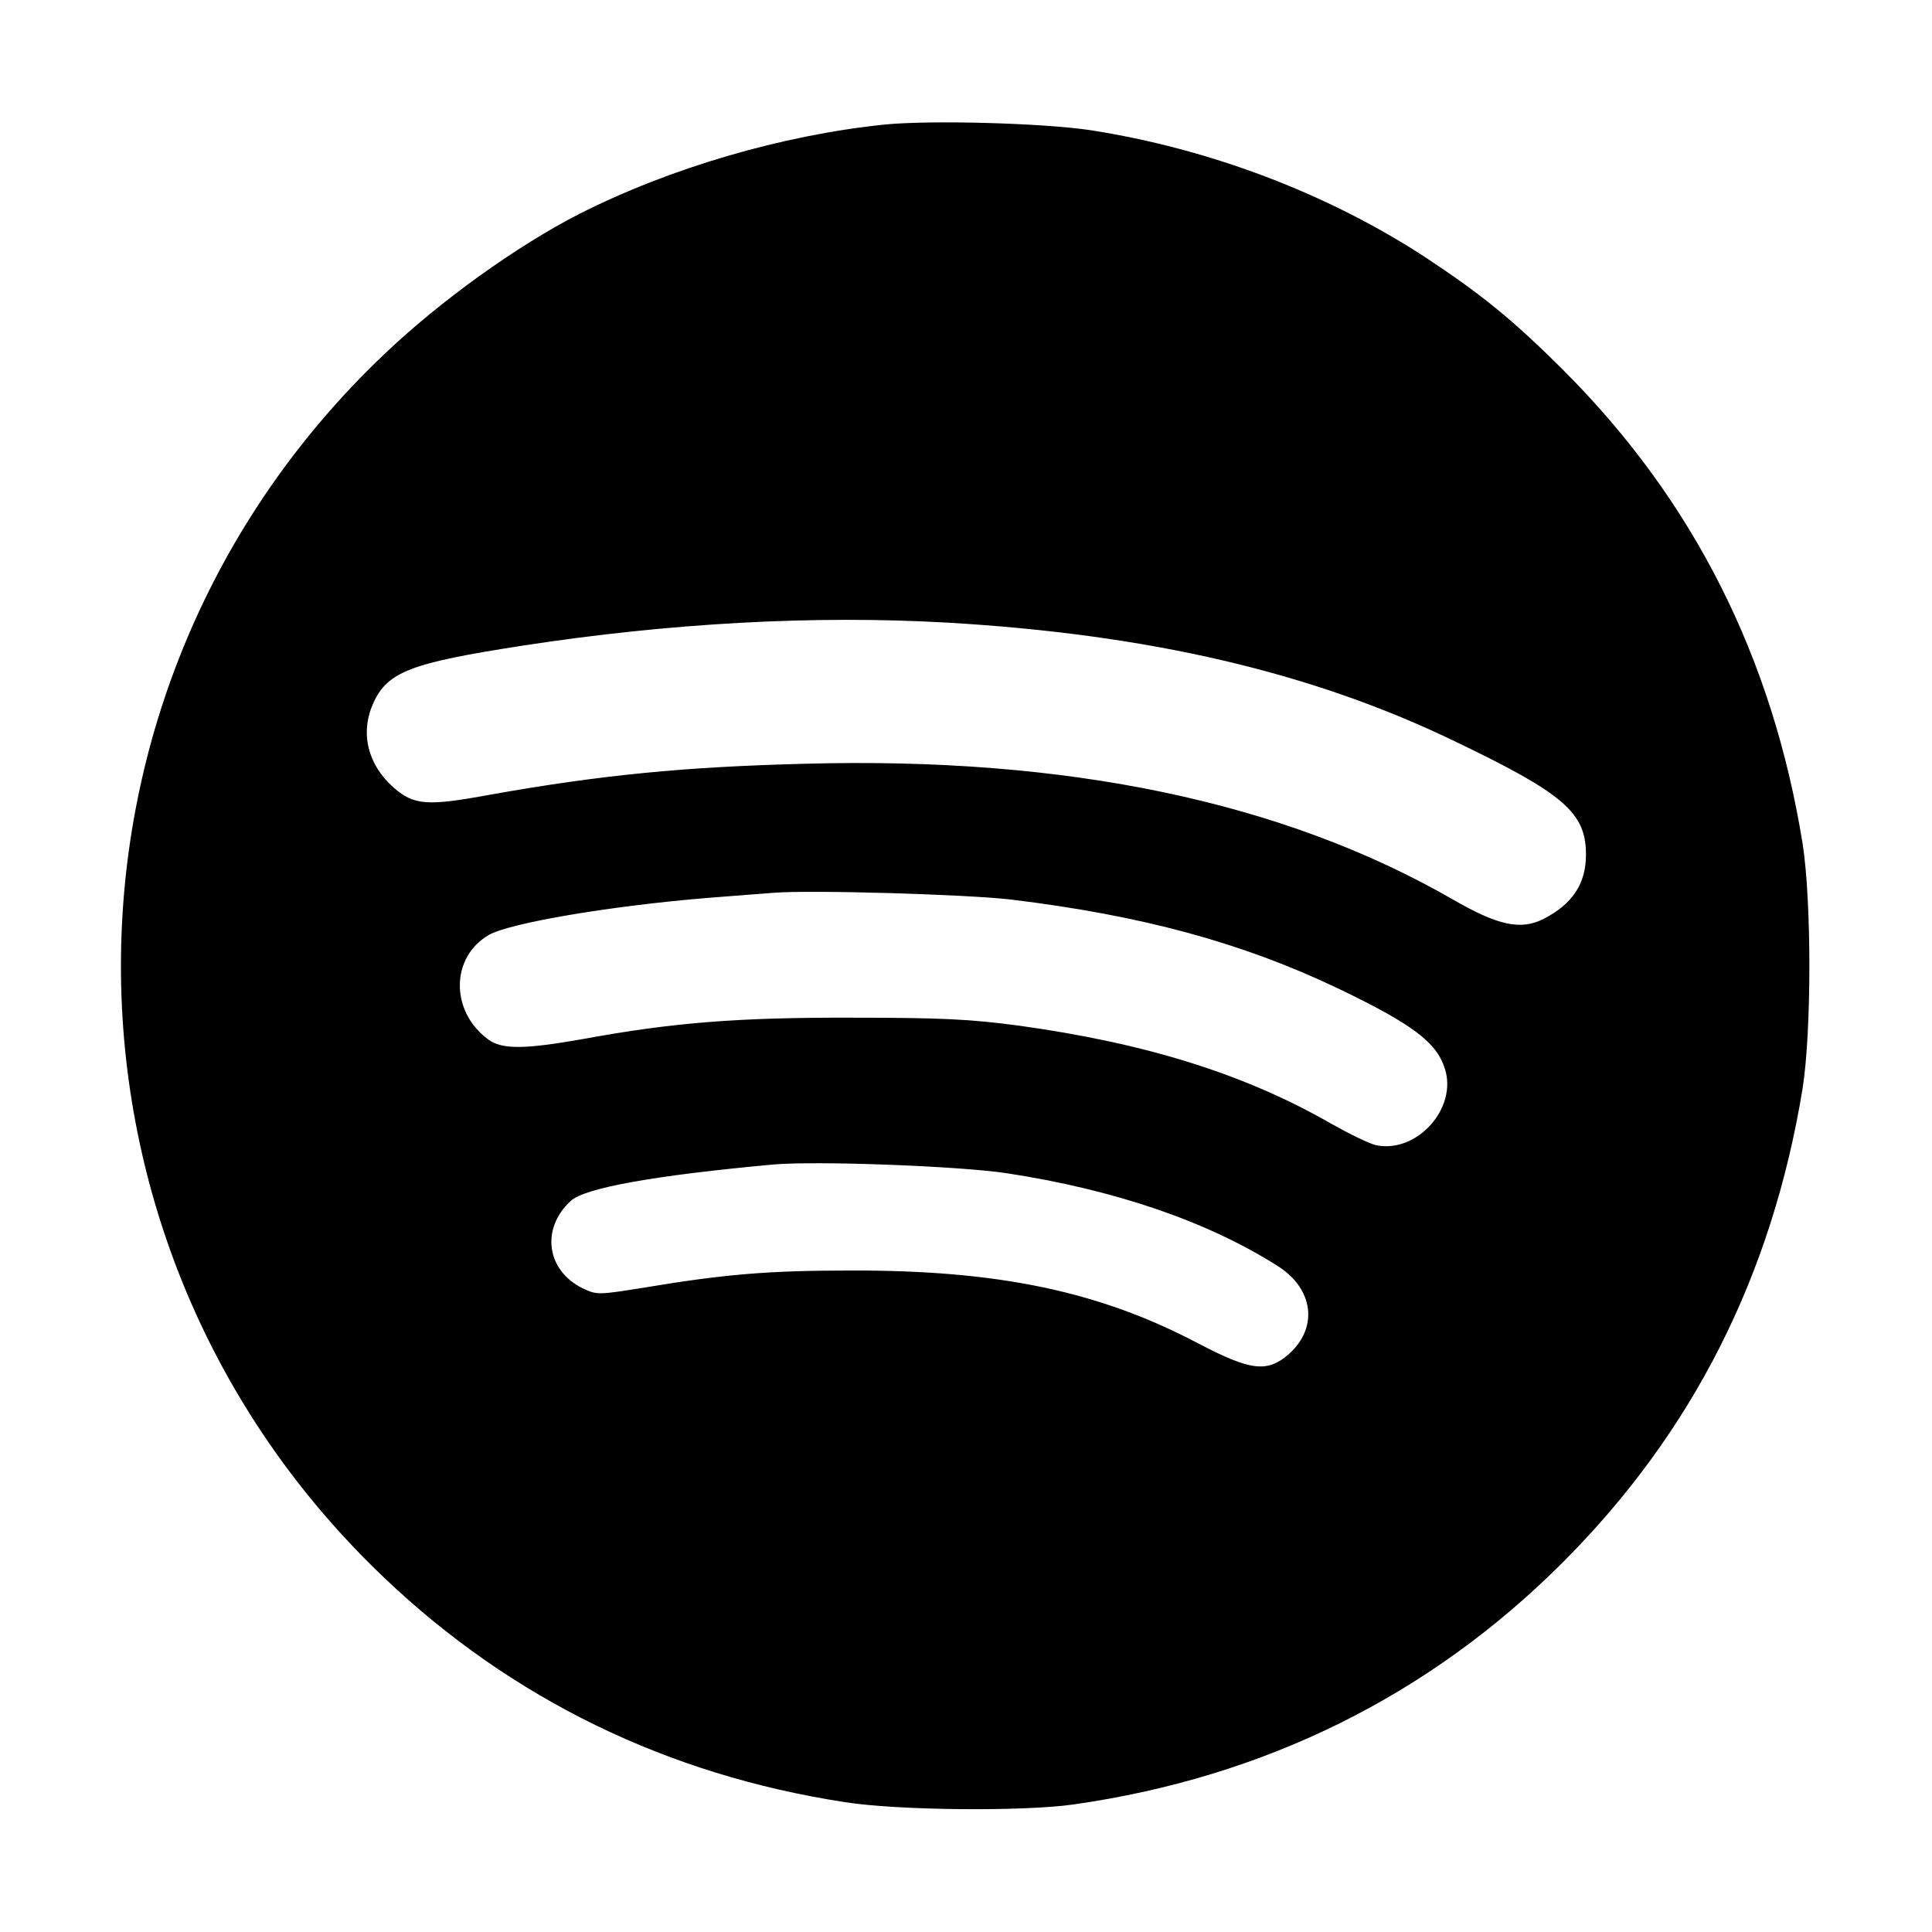 <?xml version="1.0" standalone="no"?>
<!DOCTYPE svg PUBLIC "-//W3C//DTD SVG 20010904//EN"
 "http://www.w3.org/TR/2001/REC-SVG-20010904/DTD/svg10.dtd">
<svg version="1.0" xmlns="http://www.w3.org/2000/svg"
 width="512pt" height="512pt" viewBox="0 0 512 512"
 preserveAspectRatio="xMidYMid meet">

<g transform="translate(0,512) scale(0.1,-0.1)"
fill="#000000" stroke="none">
<path d="M2345 4790 c-272 -28 -569 -115 -810 -237 -164 -84 -367 -229 -517
-372 -930 -884 -930 -2358 0 -3242 338 -322 751 -523 1222 -595 140 -22 471
-25 605 -6 506 72 943 288 1296 641 345 345 555 761 636 1256 24 153 24 496 0
650 -80 494 -289 908 -631 1251 -138 138 -220 204 -373 305 -259 168 -569 285
-883 334 -128 19 -422 27 -545 15z m165 -1320 c533 -31 963 -131 1338 -311
297 -142 355 -192 355 -304 0 -77 -36 -131 -112 -170 -61 -31 -121 -18 -242
52 -449 258 -1020 378 -1714 359 -321 -8 -544 -30 -836 -82 -168 -31 -202 -28
-256 19 -69 61 -89 145 -54 223 38 84 99 107 396 153 391 60 773 81 1125 61z
m170 -734 c346 -42 611 -114 865 -235 198 -95 262 -143 284 -213 34 -105 -74
-225 -182 -203 -18 4 -71 30 -119 57 -228 131 -489 213 -828 260 -128 17 -204
21 -440 21 -304 1 -477 -13 -712 -56 -158 -28 -218 -29 -255 -1 -100 74 -99
217 2 276 55 32 322 77 575 98 74 6 155 12 180 14 95 8 511 -4 630 -18z m-13
-725 c288 -44 533 -128 719 -246 96 -61 108 -164 29 -234 -57 -49 -100 -44
-238 28 -263 139 -531 195 -922 194 -220 0 -336 -10 -546 -45 -125 -20 -127
-20 -165 -2 -96 47 -111 158 -32 231 37 35 222 68 538 97 114 10 489 -4 617
-23z"/>
</g>
</svg>

